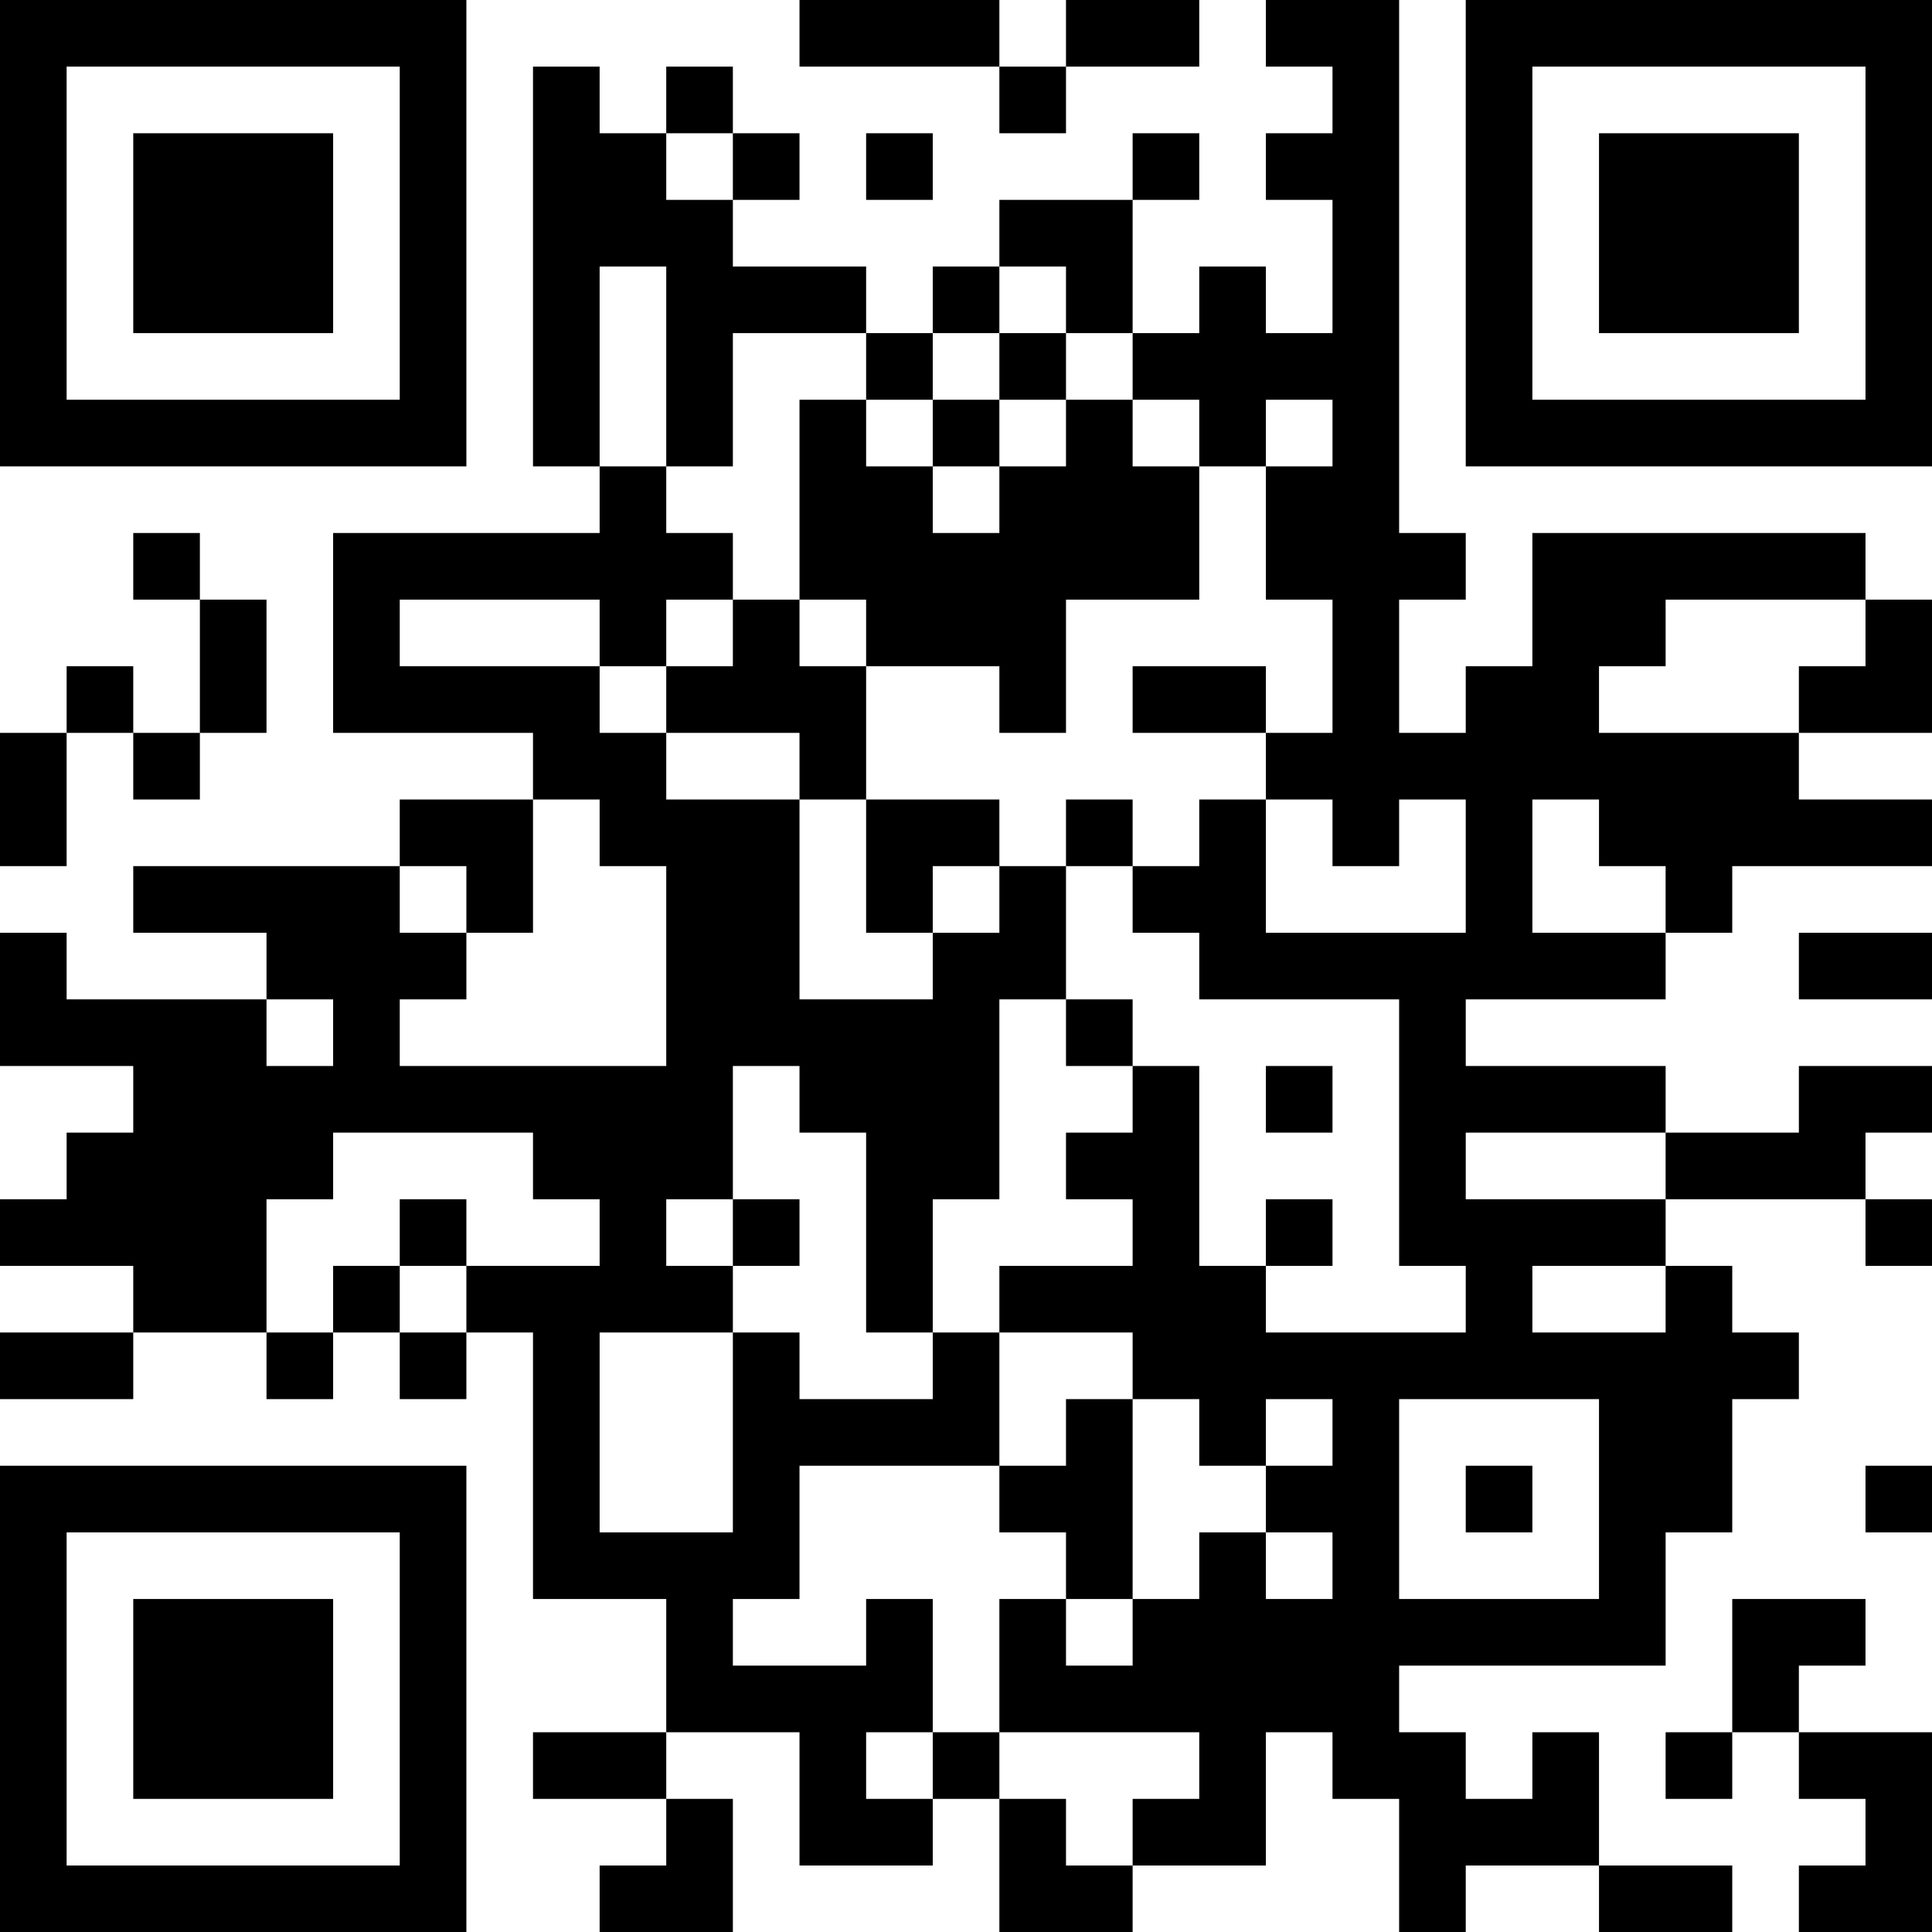<?xml version="1.0" encoding="UTF-8"?>
<svg xmlns="http://www.w3.org/2000/svg" version="1.1" width="200" height="200" viewBox="0 0 200 200"><rect x="0" y="0" width="200" height="200" fill="#ffffff"/><g transform="scale(6.897)"><g transform="translate(0,0)"><path fill-rule="evenodd" d="M12 0L12 1L15 1L15 2L16 2L16 1L18 1L18 0L16 0L16 1L15 1L15 0ZM19 0L19 1L20 1L20 2L19 2L19 3L20 3L20 5L19 5L19 4L18 4L18 5L17 5L17 3L18 3L18 2L17 2L17 3L15 3L15 4L14 4L14 5L13 5L13 4L11 4L11 3L12 3L12 2L11 2L11 1L10 1L10 2L9 2L9 1L8 1L8 7L9 7L9 8L5 8L5 11L8 11L8 12L6 12L6 13L2 13L2 14L4 14L4 15L1 15L1 14L0 14L0 16L2 16L2 17L1 17L1 18L0 18L0 19L2 19L2 20L0 20L0 21L2 21L2 20L4 20L4 21L5 21L5 20L6 20L6 21L7 21L7 20L8 20L8 24L10 24L10 26L8 26L8 27L10 27L10 28L9 28L9 29L11 29L11 27L10 27L10 26L12 26L12 28L14 28L14 27L15 27L15 29L17 29L17 28L19 28L19 26L20 26L20 27L21 27L21 29L22 29L22 28L24 28L24 29L26 29L26 28L24 28L24 26L23 26L23 27L22 27L22 26L21 26L21 25L25 25L25 23L26 23L26 21L27 21L27 20L26 20L26 19L25 19L25 18L28 18L28 19L29 19L29 18L28 18L28 17L29 17L29 16L27 16L27 17L25 17L25 16L22 16L22 15L25 15L25 14L26 14L26 13L29 13L29 12L27 12L27 11L29 11L29 9L28 9L28 8L23 8L23 10L22 10L22 11L21 11L21 9L22 9L22 8L21 8L21 0ZM10 2L10 3L11 3L11 2ZM13 2L13 3L14 3L14 2ZM9 4L9 7L10 7L10 8L11 8L11 9L10 9L10 10L9 10L9 9L6 9L6 10L9 10L9 11L10 11L10 12L12 12L12 15L14 15L14 14L15 14L15 13L16 13L16 15L15 15L15 18L14 18L14 20L13 20L13 17L12 17L12 16L11 16L11 18L10 18L10 19L11 19L11 20L9 20L9 23L11 23L11 20L12 20L12 21L14 21L14 20L15 20L15 22L12 22L12 24L11 24L11 25L13 25L13 24L14 24L14 26L13 26L13 27L14 27L14 26L15 26L15 27L16 27L16 28L17 28L17 27L18 27L18 26L15 26L15 24L16 24L16 25L17 25L17 24L18 24L18 23L19 23L19 24L20 24L20 23L19 23L19 22L20 22L20 21L19 21L19 22L18 22L18 21L17 21L17 20L15 20L15 19L17 19L17 18L16 18L16 17L17 17L17 16L18 16L18 19L19 19L19 20L22 20L22 19L21 19L21 15L18 15L18 14L17 14L17 13L18 13L18 12L19 12L19 14L22 14L22 12L21 12L21 13L20 13L20 12L19 12L19 11L20 11L20 9L19 9L19 7L20 7L20 6L19 6L19 7L18 7L18 6L17 6L17 5L16 5L16 4L15 4L15 5L14 5L14 6L13 6L13 5L11 5L11 7L10 7L10 4ZM15 5L15 6L14 6L14 7L13 7L13 6L12 6L12 9L11 9L11 10L10 10L10 11L12 11L12 12L13 12L13 14L14 14L14 13L15 13L15 12L13 12L13 10L15 10L15 11L16 11L16 9L18 9L18 7L17 7L17 6L16 6L16 5ZM15 6L15 7L14 7L14 8L15 8L15 7L16 7L16 6ZM2 8L2 9L3 9L3 11L2 11L2 10L1 10L1 11L0 11L0 13L1 13L1 11L2 11L2 12L3 12L3 11L4 11L4 9L3 9L3 8ZM12 9L12 10L13 10L13 9ZM25 9L25 10L24 10L24 11L27 11L27 10L28 10L28 9ZM17 10L17 11L19 11L19 10ZM8 12L8 14L7 14L7 13L6 13L6 14L7 14L7 15L6 15L6 16L10 16L10 13L9 13L9 12ZM16 12L16 13L17 13L17 12ZM23 12L23 14L25 14L25 13L24 13L24 12ZM27 14L27 15L29 15L29 14ZM4 15L4 16L5 16L5 15ZM16 15L16 16L17 16L17 15ZM19 16L19 17L20 17L20 16ZM5 17L5 18L4 18L4 20L5 20L5 19L6 19L6 20L7 20L7 19L9 19L9 18L8 18L8 17ZM22 17L22 18L25 18L25 17ZM6 18L6 19L7 19L7 18ZM11 18L11 19L12 19L12 18ZM19 18L19 19L20 19L20 18ZM23 19L23 20L25 20L25 19ZM16 21L16 22L15 22L15 23L16 23L16 24L17 24L17 21ZM21 21L21 24L24 24L24 21ZM22 22L22 23L23 23L23 22ZM28 22L28 23L29 23L29 22ZM26 24L26 26L25 26L25 27L26 27L26 26L27 26L27 27L28 27L28 28L27 28L27 29L29 29L29 26L27 26L27 25L28 25L28 24ZM0 0L0 7L7 7L7 0ZM1 1L1 6L6 6L6 1ZM2 2L2 5L5 5L5 2ZM22 0L22 7L29 7L29 0ZM23 1L23 6L28 6L28 1ZM24 2L24 5L27 5L27 2ZM0 22L0 29L7 29L7 22ZM1 23L1 28L6 28L6 23ZM2 24L2 27L5 27L5 24Z" fill="#000000"/></g></g></svg>
